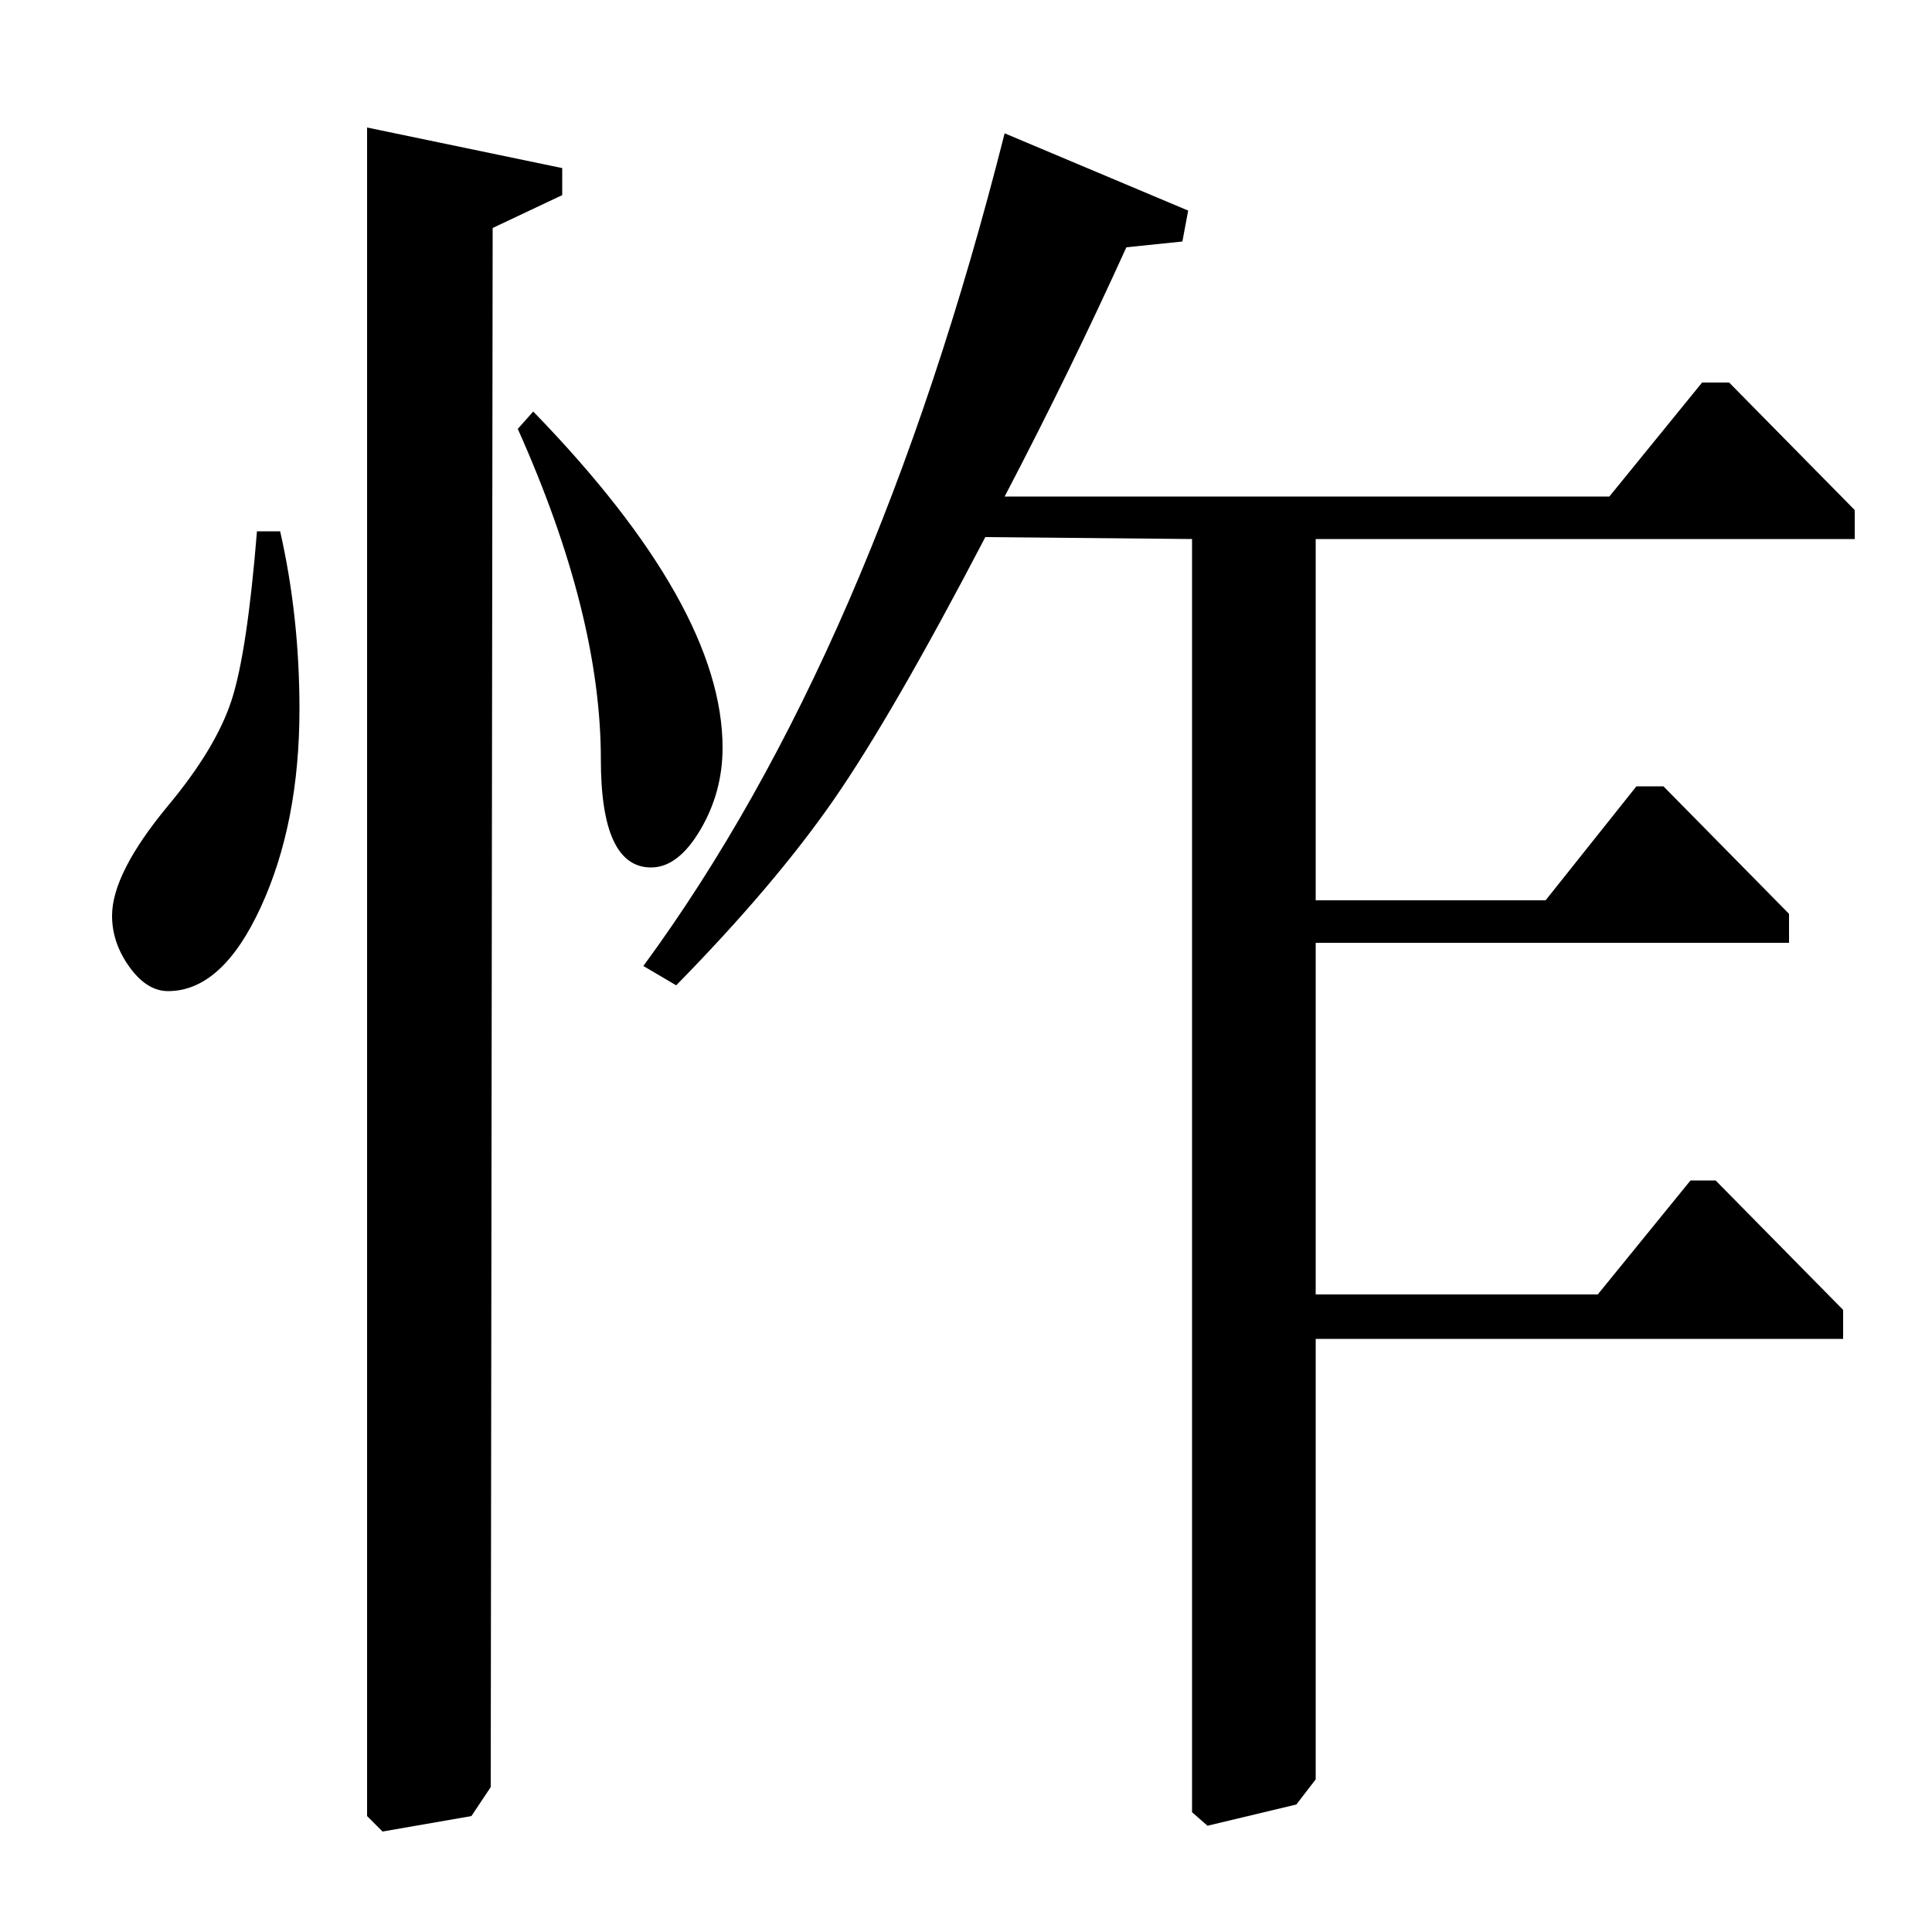 <?xml version="1.0" standalone="no"?>
<!DOCTYPE svg PUBLIC "-//W3C//DTD SVG 1.1//EN" "http://www.w3.org/Graphics/SVG/1.1/DTD/svg11.dtd" >
<svg xmlns="http://www.w3.org/2000/svg" xmlns:xlink="http://www.w3.org/1999/xlink" version="1.1" viewBox="0 -140 1000 1000">
  <g transform="matrix(1 0 0 -1 0 860)">
   <path fill="currentColor"
d="M833 743l48 59h14l65 -66v-15h-279v-187h119l47 59h14l65 -66v-15h-245v-182h146l48 59h13l66 -67v-15h-273v-228l-10 -13l-46 -11l-8 7v659l-107 1q-48 -92 -78.5 -136t-81.5 -96l-17 10q119 162 187 431l95 -40l-3 -16l-29 -3q-29 -64 -63 -129h313zM190 934l101 -21
v-14l-36 -17l-1 -807l-10 -15l-46 -8l-8 8v874zM133 725h12q10 -44 10 -92q0 -59 -20 -102.5t-48 -43.5q-11 0 -20 12.5t-9 26.5q0 22 29 57q25 30 33 55t13 87zM268 778l8 9q98 -101 98 -174q0 -23 -11.5 -42.5t-25.5 -19.5q-26 0 -26 56q0 75 -43 171z" />
  </g>

</svg>
